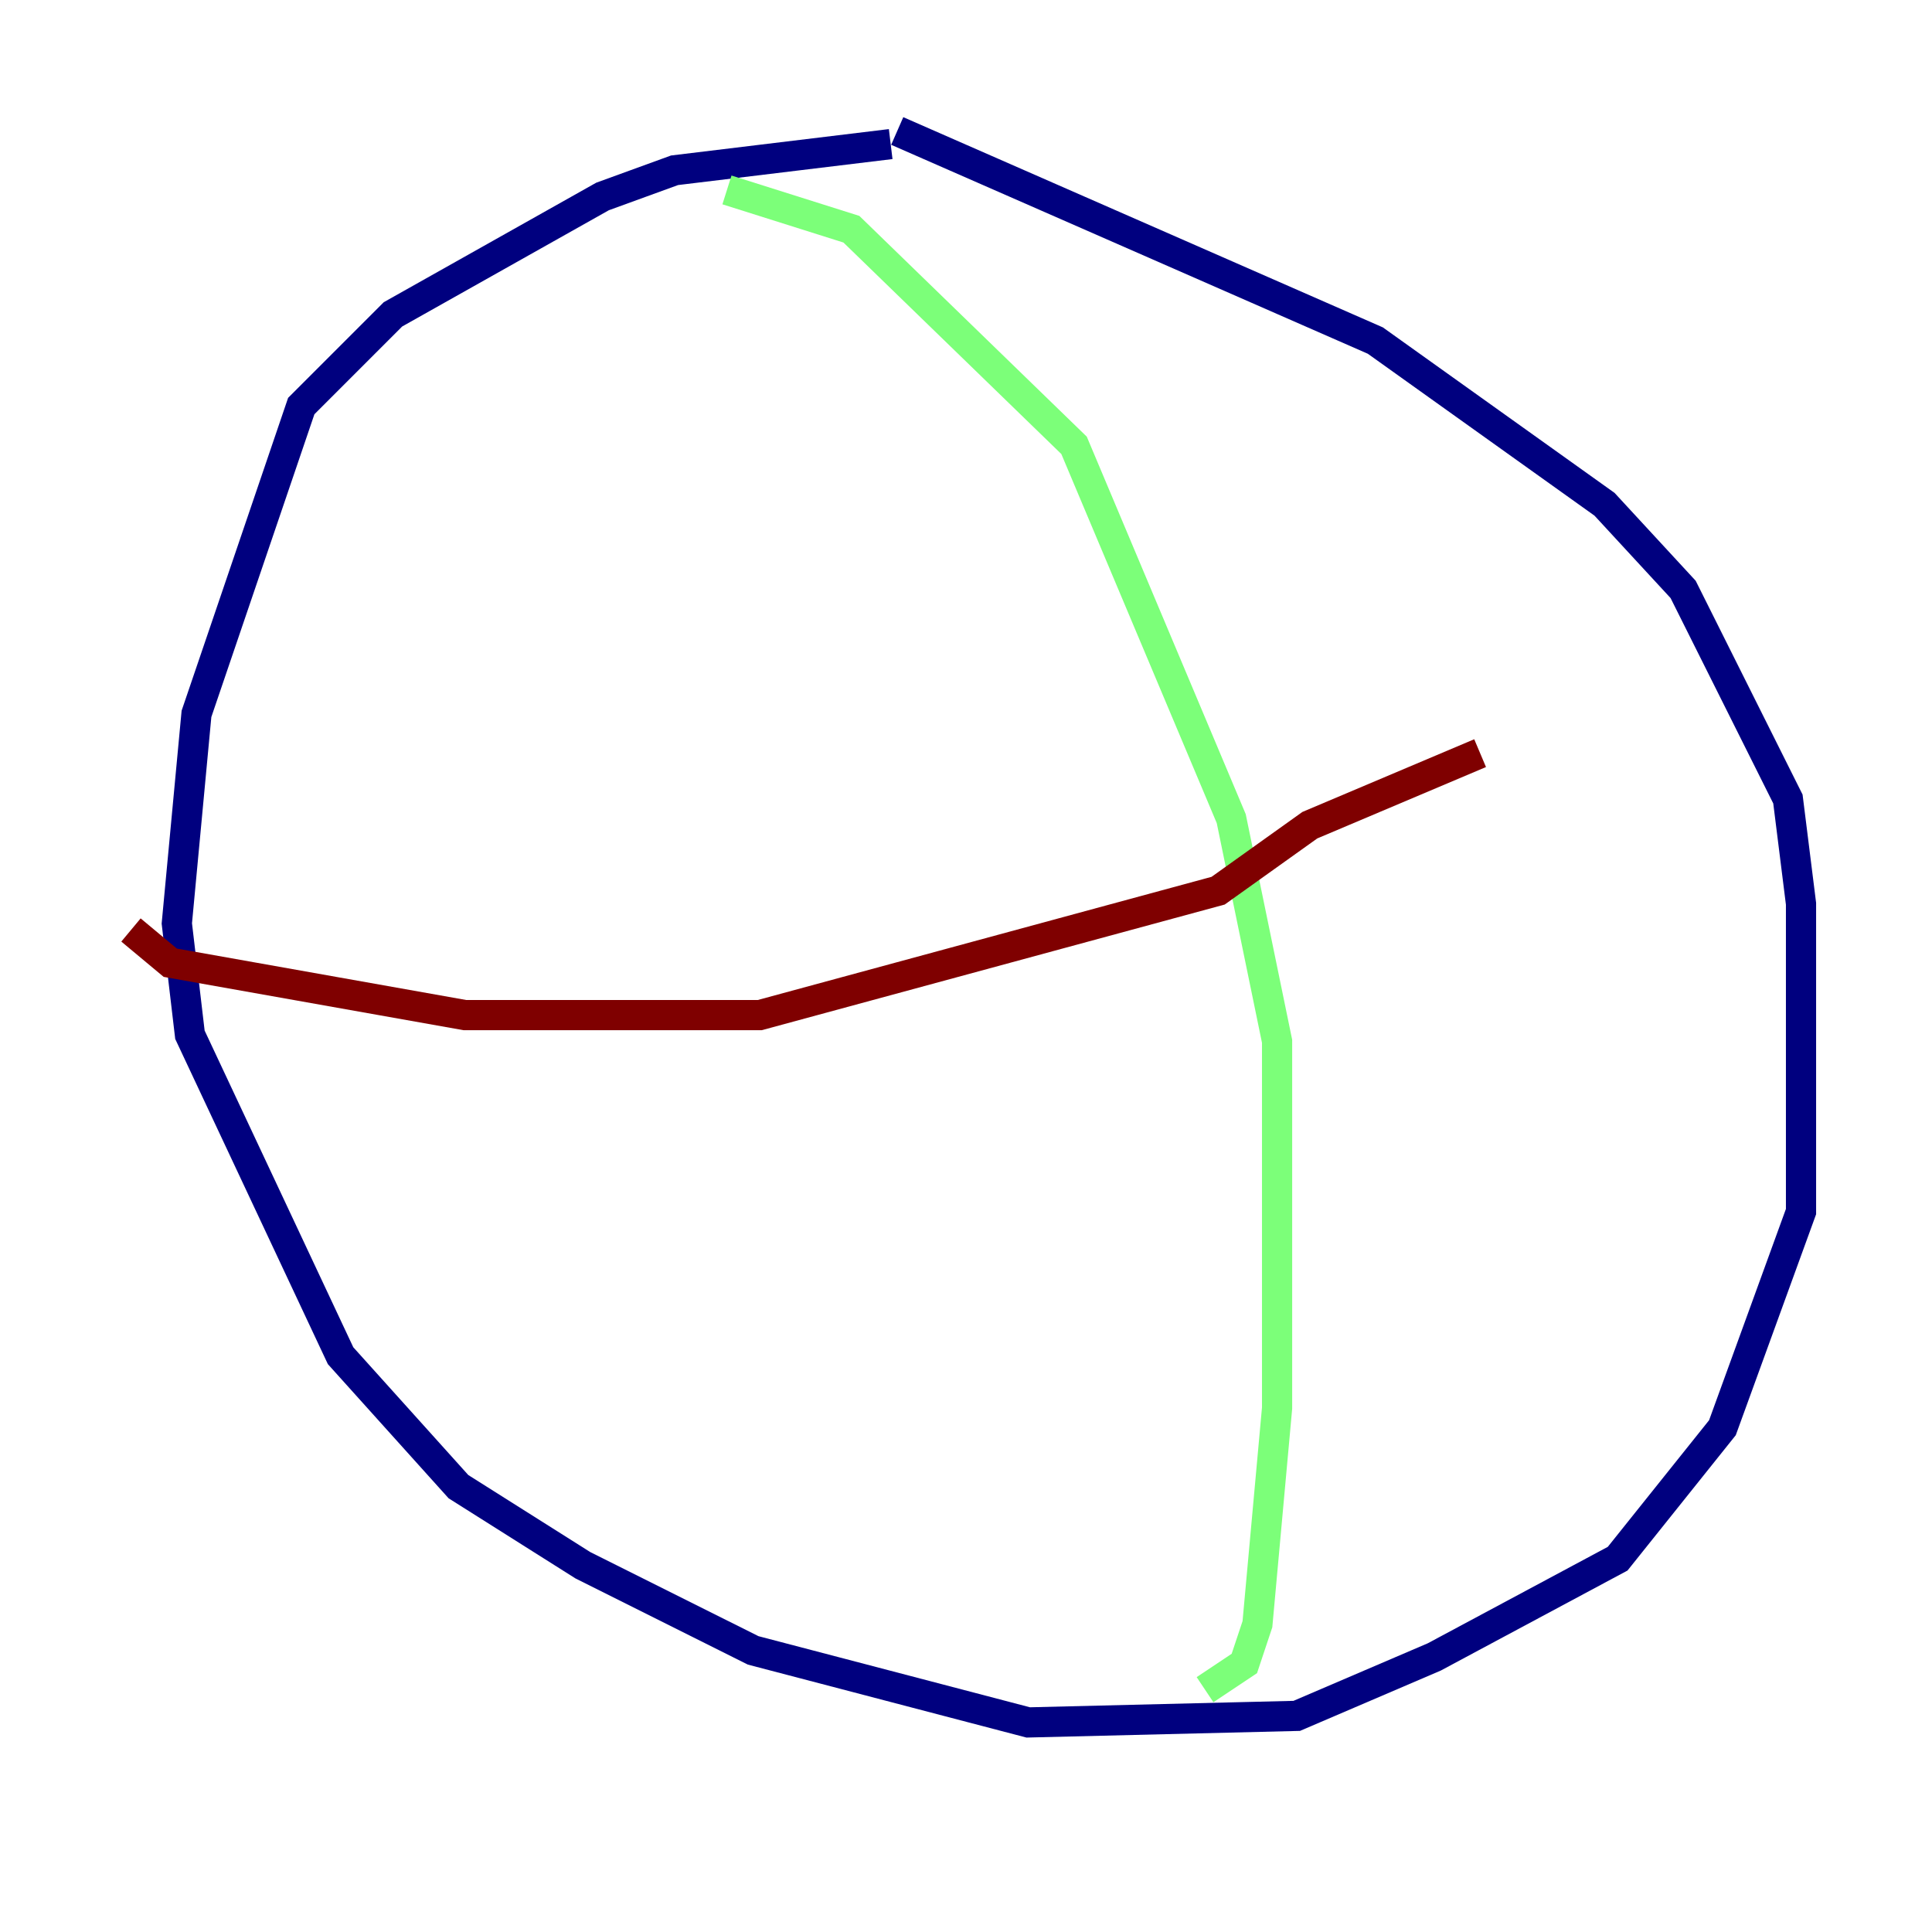<?xml version="1.0" encoding="utf-8" ?>
<svg baseProfile="tiny" height="128" version="1.2" viewBox="0,0,128,128" width="128" xmlns="http://www.w3.org/2000/svg" xmlns:ev="http://www.w3.org/2001/xml-events" xmlns:xlink="http://www.w3.org/1999/xlink"><defs /><polyline fill="none" points="59.01,9.546 44.691,11.281 39.919,13.017 26.034,20.827 19.959,26.902 13.017,47.295 11.715,61.18 12.583,68.556 22.563,89.817 30.373,98.495 38.617,103.702 49.898,109.342 68.122,114.115 85.912,113.681 95.024,109.776 107.173,103.268 114.115,94.59 119.322,80.271 119.322,59.878 118.454,52.936 111.512,39.051 106.305,33.41 91.119,22.563 59.444,8.678" stroke="#00007f" stroke-width="2" /><polyline fill="none" points="48.163,12.583 56.407,15.186 71.159,29.505 81.573,54.237 84.61,68.99 84.61,93.288 83.308,107.607 82.441,110.21 79.837,111.946" stroke="#7cff79" stroke-width="2" /><polyline fill="none" points="8.678,61.614 11.281,63.783 30.807,67.254 50.332,67.254 80.705,59.01 86.78,54.671 98.061,49.898" stroke="#7f0000" stroke-width="2" /></svg>